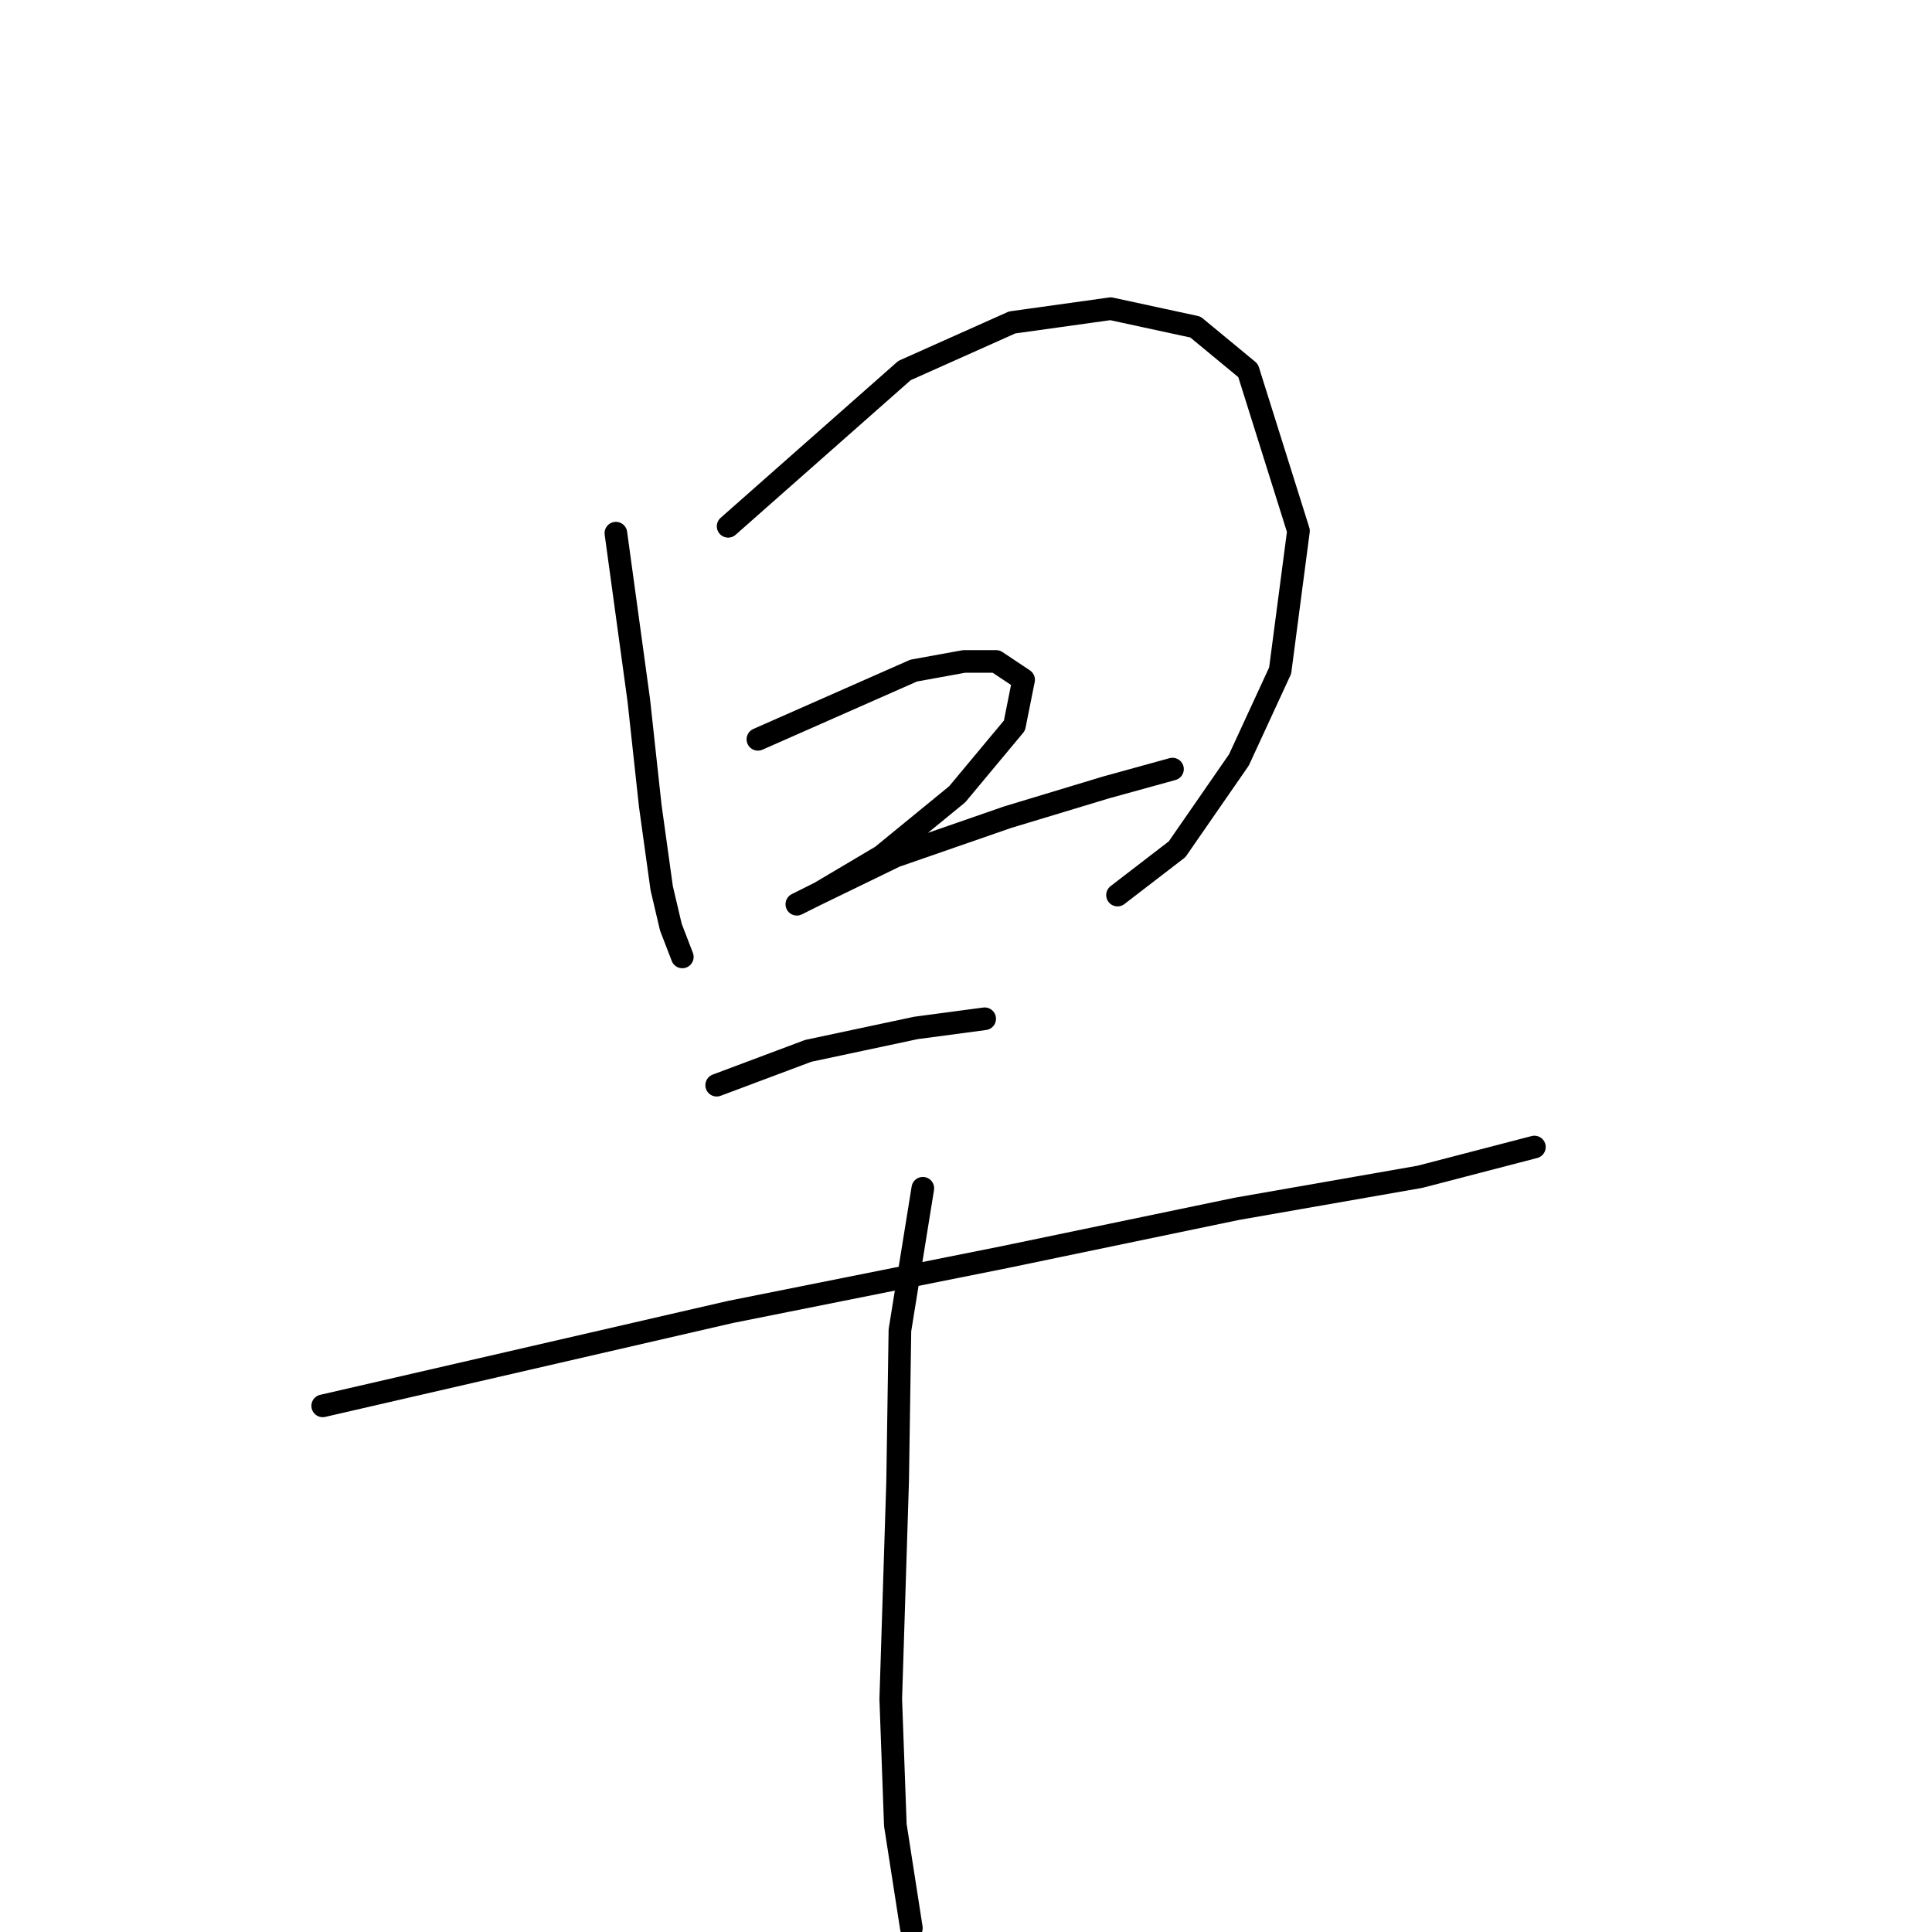 <?xml version="1.0" standalone="no"?>
    <svg width="256" height="256" xmlns="http://www.w3.org/2000/svg" version="1.1">
    <polyline stroke="black" stroke-width="3" stroke-linecap="round" fill="transparent" stroke-linejoin="round" points="81.609 70.648 84.644 92.804 86.162 106.765 87.679 117.692 88.893 122.851 90.411 126.797 90.411 126.797 " />
        <polyline stroke="black" stroke-width="3" stroke-linecap="round" fill="transparent" stroke-linejoin="round" points="96.481 69.738 119.851 49.099 134.116 42.725 147.167 40.904 158.396 43.332 165.377 49.099 172.054 70.345 169.626 88.858 164.163 100.695 155.968 112.532 148.077 118.602 148.077 118.602 " />
        <polyline stroke="black" stroke-width="3" stroke-linecap="round" fill="transparent" stroke-linejoin="round" points="100.427 97.964 121.065 88.858 127.742 87.644 131.991 87.644 135.633 90.072 134.419 96.143 126.832 105.248 116.816 113.443 108.621 118.299 105.586 119.816 108.014 118.602 118.637 113.443 133.509 108.283 146.56 104.337 155.361 101.909 155.361 101.909 " />
        <polyline stroke="black" stroke-width="3" stroke-linecap="round" fill="transparent" stroke-linejoin="round" points="94.964 143.793 107.104 139.241 121.369 136.206 130.474 134.991 130.474 134.991 " />
        <polyline stroke="black" stroke-width="3" stroke-linecap="round" fill="transparent" stroke-linejoin="round" points="42.76 186.284 96.785 173.84 133.205 166.556 163.859 160.182 188.14 155.933 203.315 151.988 203.315 151.988 " />
        <polyline stroke="black" stroke-width="3" stroke-linecap="round" fill="transparent" stroke-linejoin="round" points="122.279 157.451 119.244 176.268 118.941 196.3 118.03 225.133 118.637 241.826 120.762 255.484 120.762 255.484 " />
        </svg>